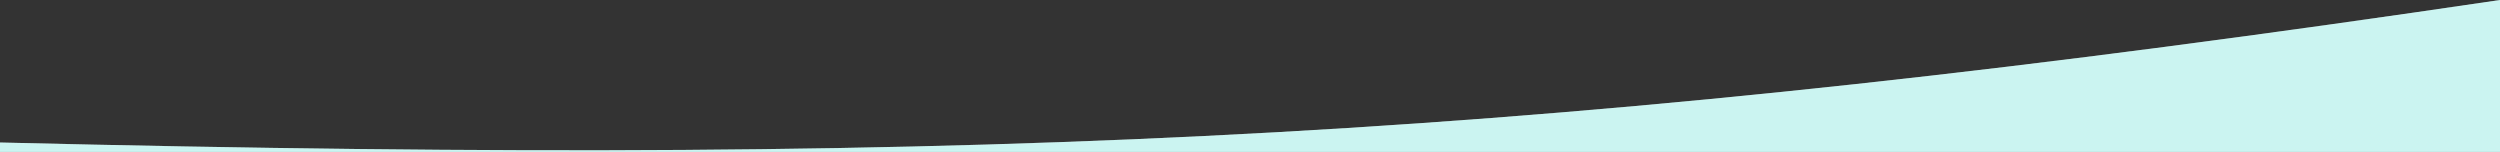 <svg width="1728" height="105" viewBox="0 0 1728 105" fill="none" xmlns="http://www.w3.org/2000/svg">
<rect x="0" y="0" width="1728" height="105" fill="#333333" stroke="none"/>
<path fill-rule="evenodd" clip-rule="evenodd" d="M1728 0C1080.86 95.643 695.464 115.263 0 98.5V105H1728V0Z" fill="white"/>
<path fill-rule="evenodd" clip-rule="evenodd" d="M1728 0C1080.86 95.643 695.461 115.263 0 98.5V105H1728V0Z" fill="#50D8CE" fill-opacity="0.3"/>
</svg>
